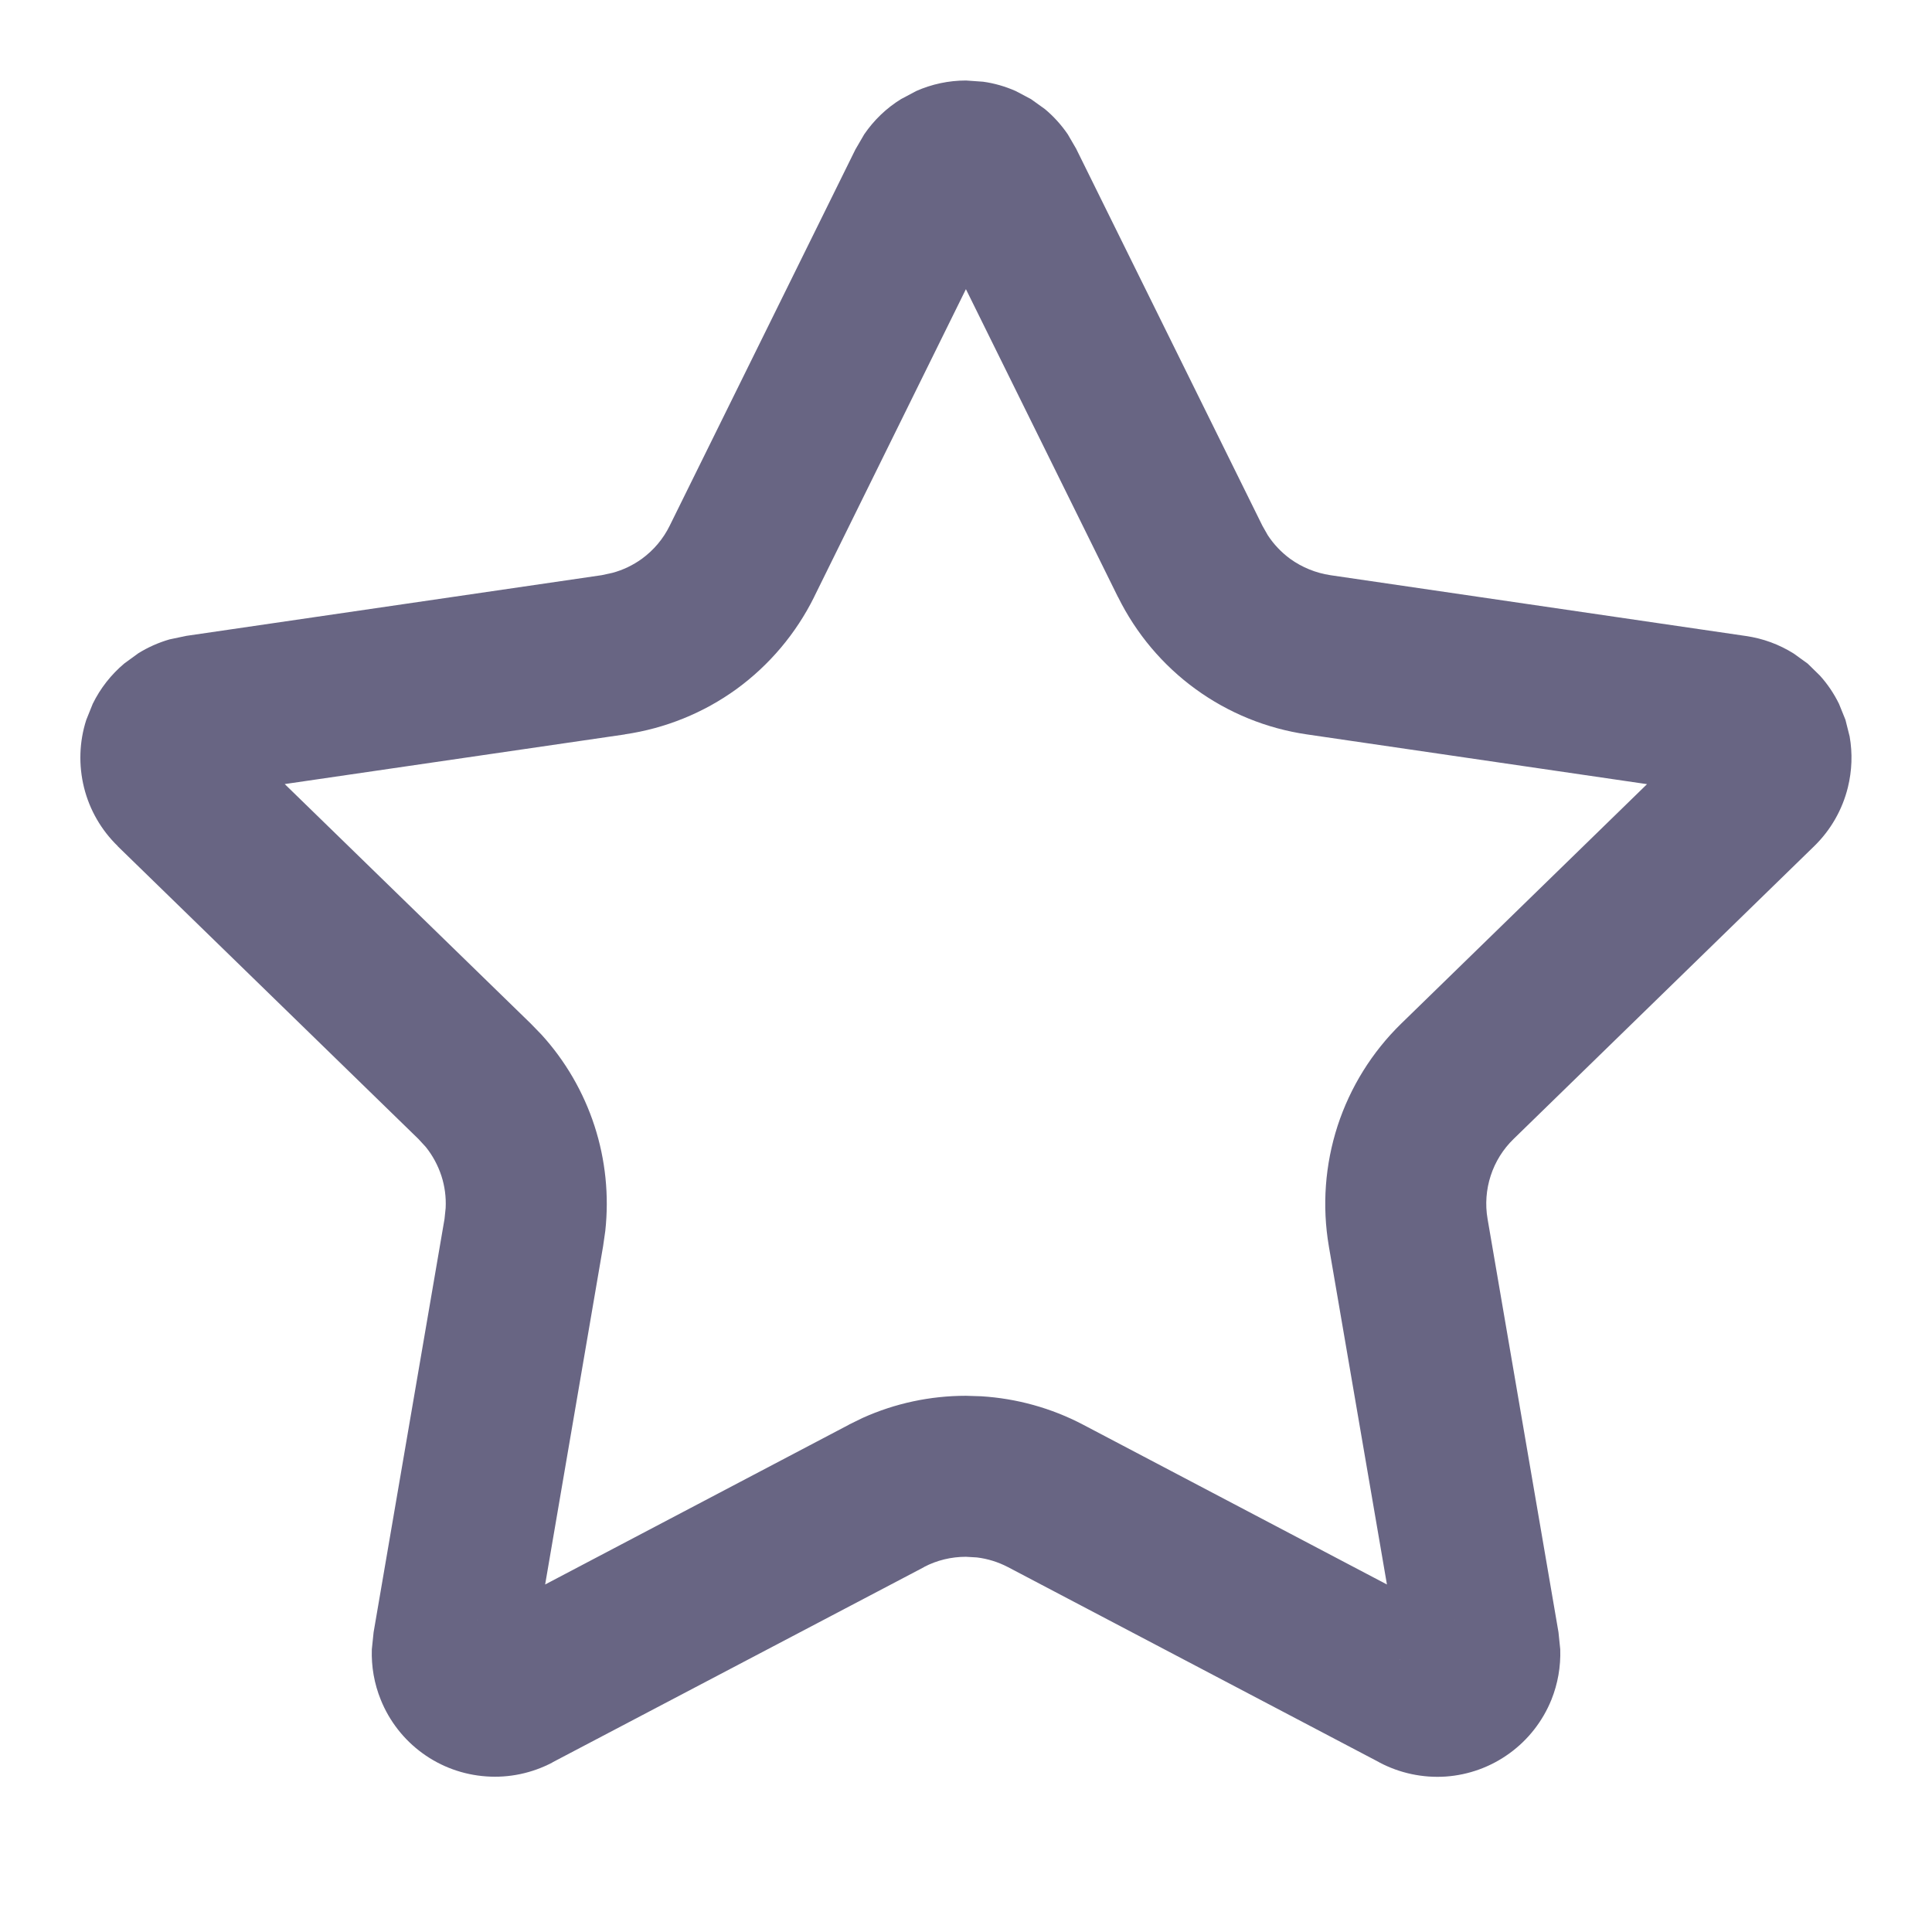 <svg class="w-6 h-6" width="24" height="24" viewBox="0 0 24 24" fill="none" xmlns="http://www.w3.org/2000/svg"><path d="M12.212 1.015C12.352 1.034 12.489 1.074 12.618 1.131L12.807 1.231L12.98 1.355C13.088 1.445 13.184 1.551 13.264 1.668L13.371 1.852V1.853L15.682 6.531L15.749 6.649C15.823 6.762 15.917 6.861 16.027 6.942C16.174 7.048 16.346 7.118 16.526 7.145H16.525L21.691 7.901H21.69C21.901 7.931 22.103 8.006 22.283 8.119L22.456 8.244L22.608 8.393C22.703 8.498 22.783 8.617 22.845 8.744L22.925 8.942L22.977 9.149C23.014 9.358 23.006 9.574 22.955 9.781C22.887 10.058 22.742 10.311 22.538 10.51L22.537 10.511L18.802 14.149C18.672 14.275 18.574 14.432 18.518 14.605C18.462 14.777 18.448 14.962 18.479 15.141L19.36 20.276L19.382 20.489C19.389 20.703 19.352 20.916 19.272 21.115C19.164 21.381 18.984 21.612 18.752 21.78C18.52 21.949 18.245 22.049 17.959 22.069C17.673 22.088 17.387 22.027 17.134 21.893V21.892L12.521 19.467C12.4 19.404 12.269 19.363 12.135 19.347L11.999 19.339C11.818 19.339 11.638 19.382 11.478 19.466L11.479 19.467L6.862 21.893L6.863 21.894C6.61 22.027 6.325 22.088 6.039 22.067C5.754 22.047 5.48 21.948 5.248 21.779C5.017 21.611 4.837 21.381 4.73 21.115C4.649 20.916 4.612 20.703 4.619 20.489L4.641 20.277L5.522 15.142L5.536 15.007C5.543 14.871 5.525 14.735 5.483 14.606C5.44 14.476 5.375 14.355 5.29 14.249L5.198 14.149L1.462 10.512L1.463 10.511C1.258 10.312 1.113 10.061 1.044 9.784C0.975 9.506 0.984 9.214 1.072 8.942L1.152 8.743C1.246 8.551 1.379 8.381 1.544 8.242L1.717 8.116C1.837 8.041 1.968 7.983 2.105 7.943L2.314 7.899L7.475 7.145L7.608 7.116C7.739 7.081 7.862 7.022 7.973 6.942C8.12 6.835 8.239 6.694 8.319 6.531L10.628 1.853L10.629 1.852L10.736 1.668C10.856 1.493 11.011 1.343 11.193 1.231L11.381 1.131C11.575 1.045 11.786 1 12 1L12.212 1.015ZM17.39 20.624V20.619L17.388 20.611L17.39 20.624ZM18.07 20.125L18.074 20.127L18.067 20.123L18.07 20.125ZM5.928 20.126L5.931 20.125L5.934 20.123C5.932 20.124 5.93 20.125 5.928 20.126ZM10.113 7.416V7.417C9.888 7.87 9.558 8.262 9.149 8.56C8.739 8.857 8.263 9.049 7.763 9.122L7.764 9.123L3.537 9.74L6.594 12.716L6.726 12.852C7.023 13.178 7.248 13.565 7.385 13.986C7.522 14.408 7.567 14.853 7.519 15.292L7.492 15.48L6.772 19.683L10.548 17.697V17.696L10.718 17.613C11.12 17.432 11.557 17.339 11.999 17.339L12.189 17.345C12.629 17.372 13.06 17.491 13.451 17.696L17.229 19.683L16.507 15.48V15.479C16.422 14.98 16.46 14.468 16.616 13.986C16.773 13.505 17.044 13.069 17.406 12.716L20.46 9.741L16.235 9.123H16.235C15.735 9.05 15.26 8.857 14.852 8.56C14.443 8.263 14.113 7.87 13.889 7.417H13.888L11.999 3.592L10.113 7.416Z" fill="#686583" style="fill-opacity:1;"/></svg>
